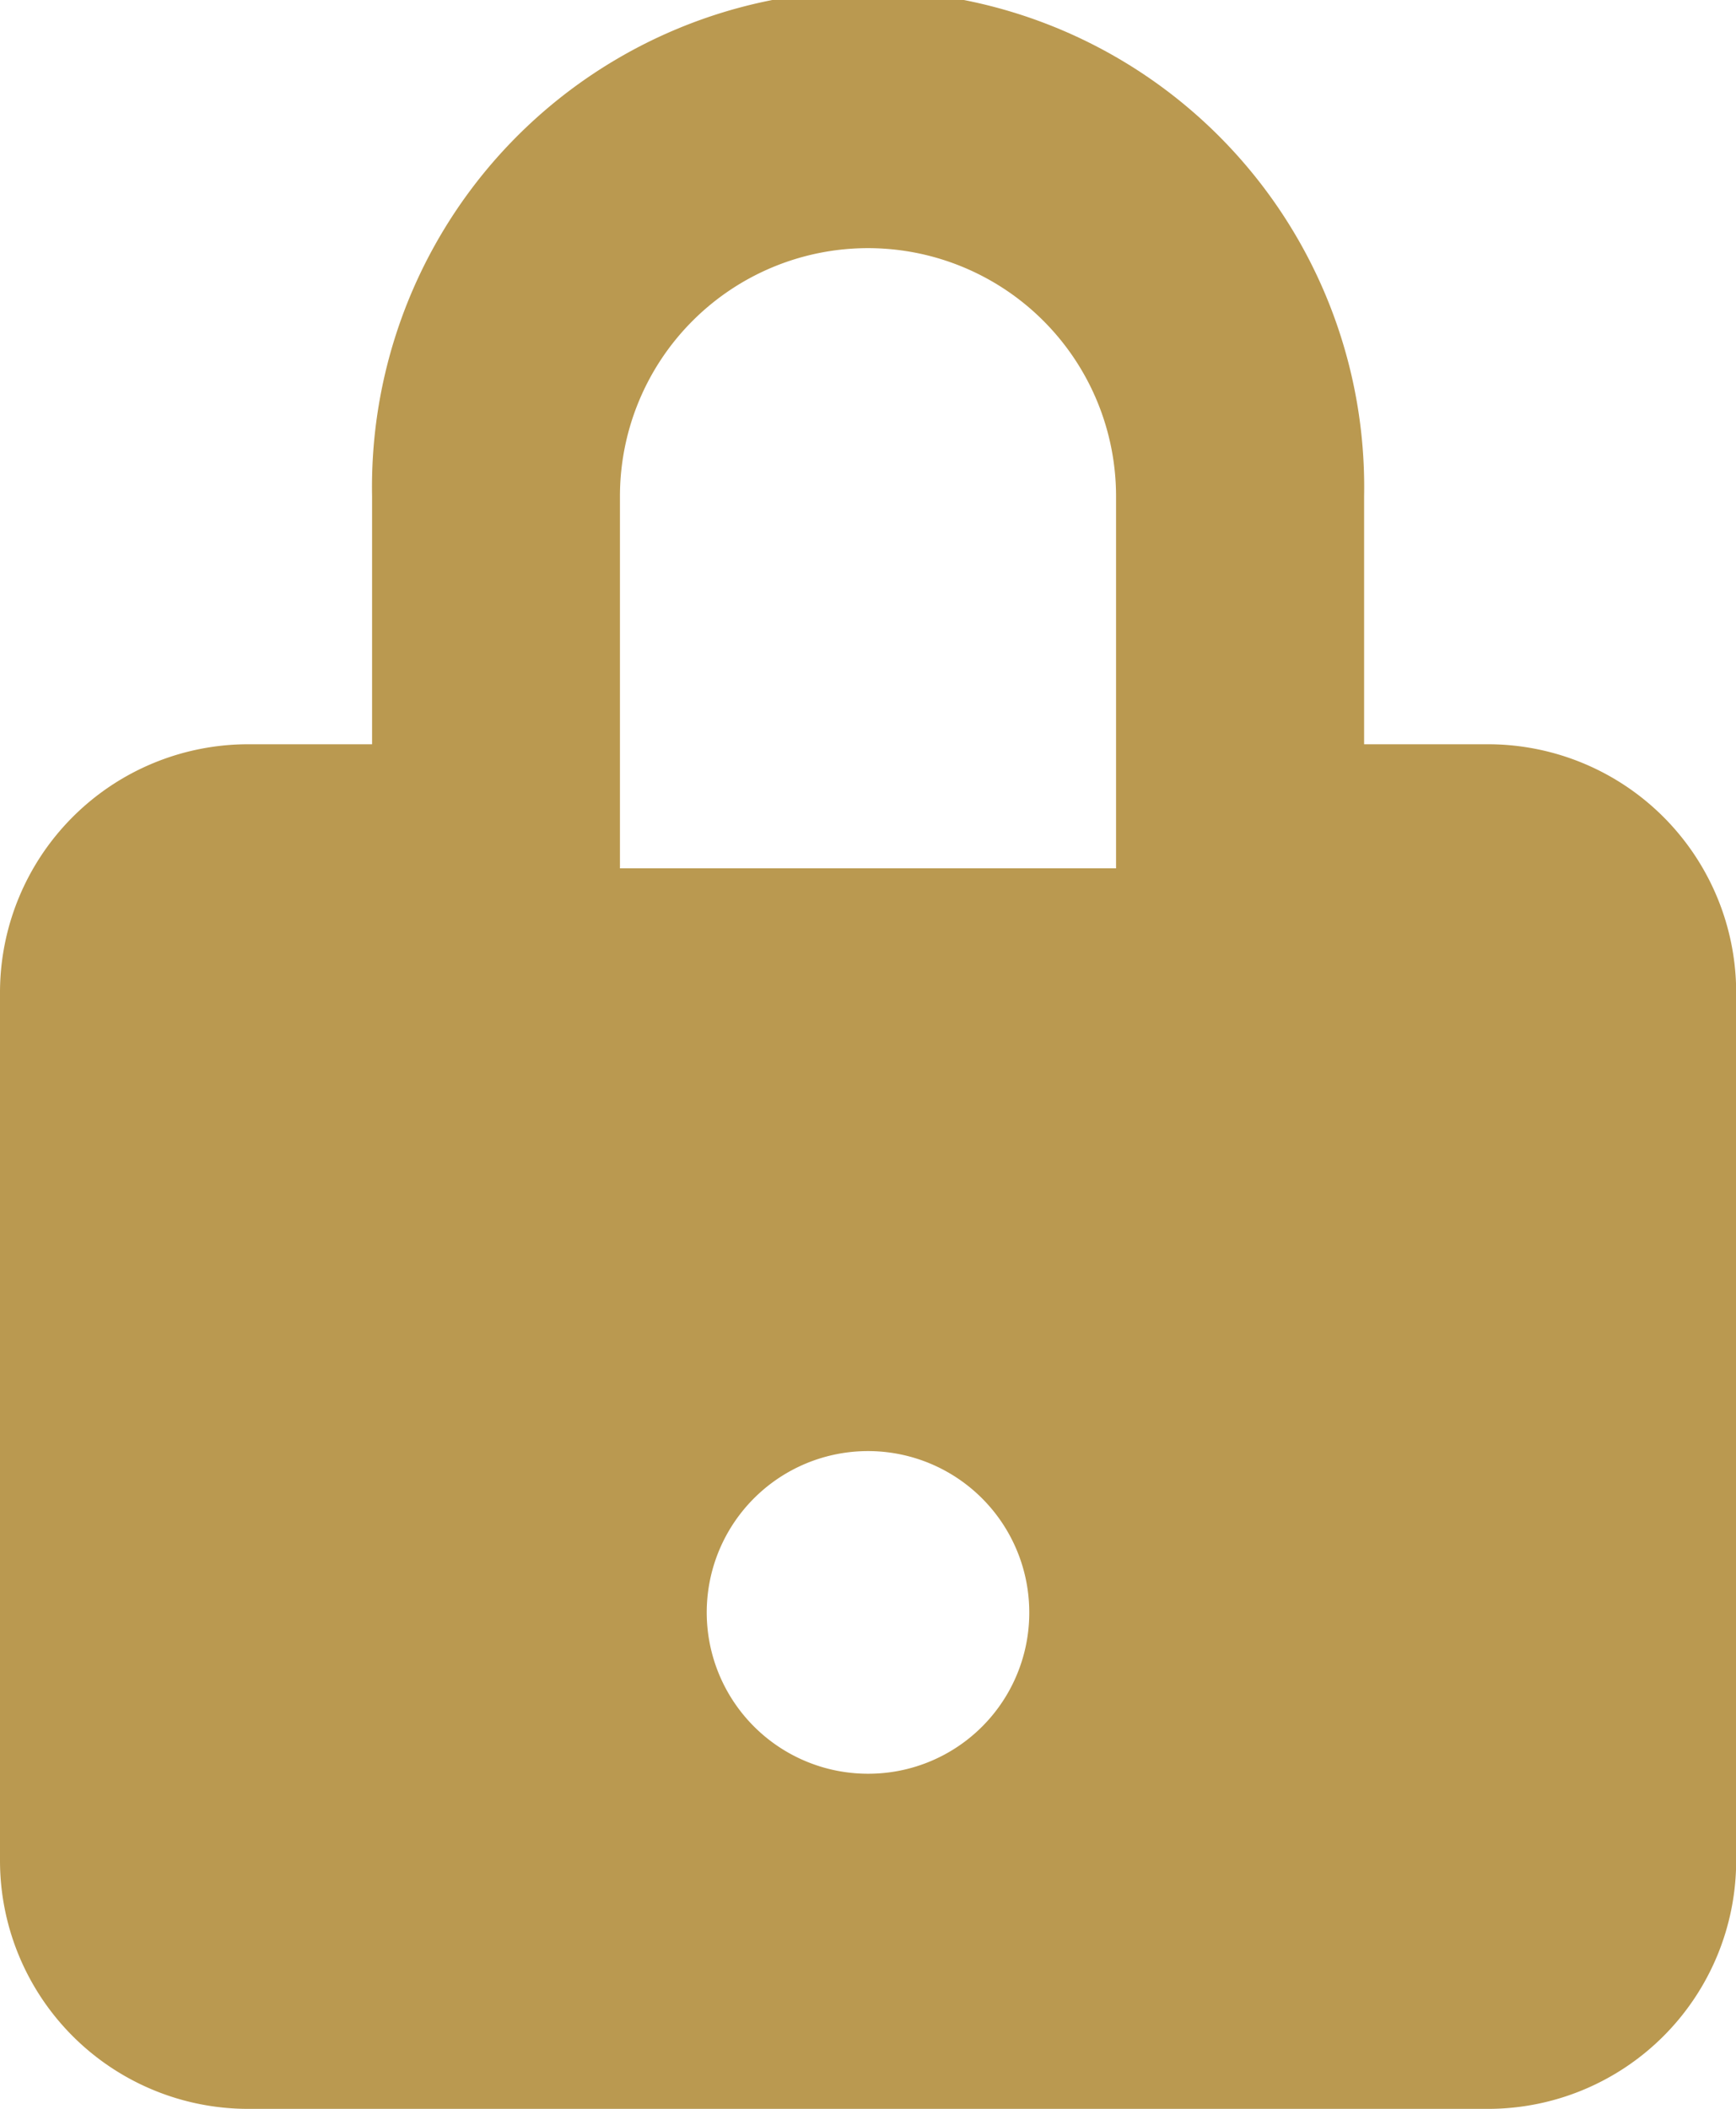 <svg xmlns="http://www.w3.org/2000/svg" width="9.882" height="12" viewBox="0 0 9.882 12">
  <path id="Privacy-icon-active" d="M13.471,8.235h-.706V6.824a2.824,2.824,0,1,0-5.647,0V8.235H6.412A1.413,1.413,0,0,0,5,9.647v4.941A1.413,1.413,0,0,0,6.412,16h7.059a1.413,1.413,0,0,0,1.412-1.412V9.647A1.413,1.413,0,0,0,13.471,8.235ZM9.941,14.093a.918.918,0,1,1,.918-.917A.916.916,0,0,1,9.941,14.093Zm1.412-5.152H8.529V6.824a1.412,1.412,0,0,1,2.824,0Z" transform="translate(-5 -4)" fill="#ba9950"/>
</svg>
